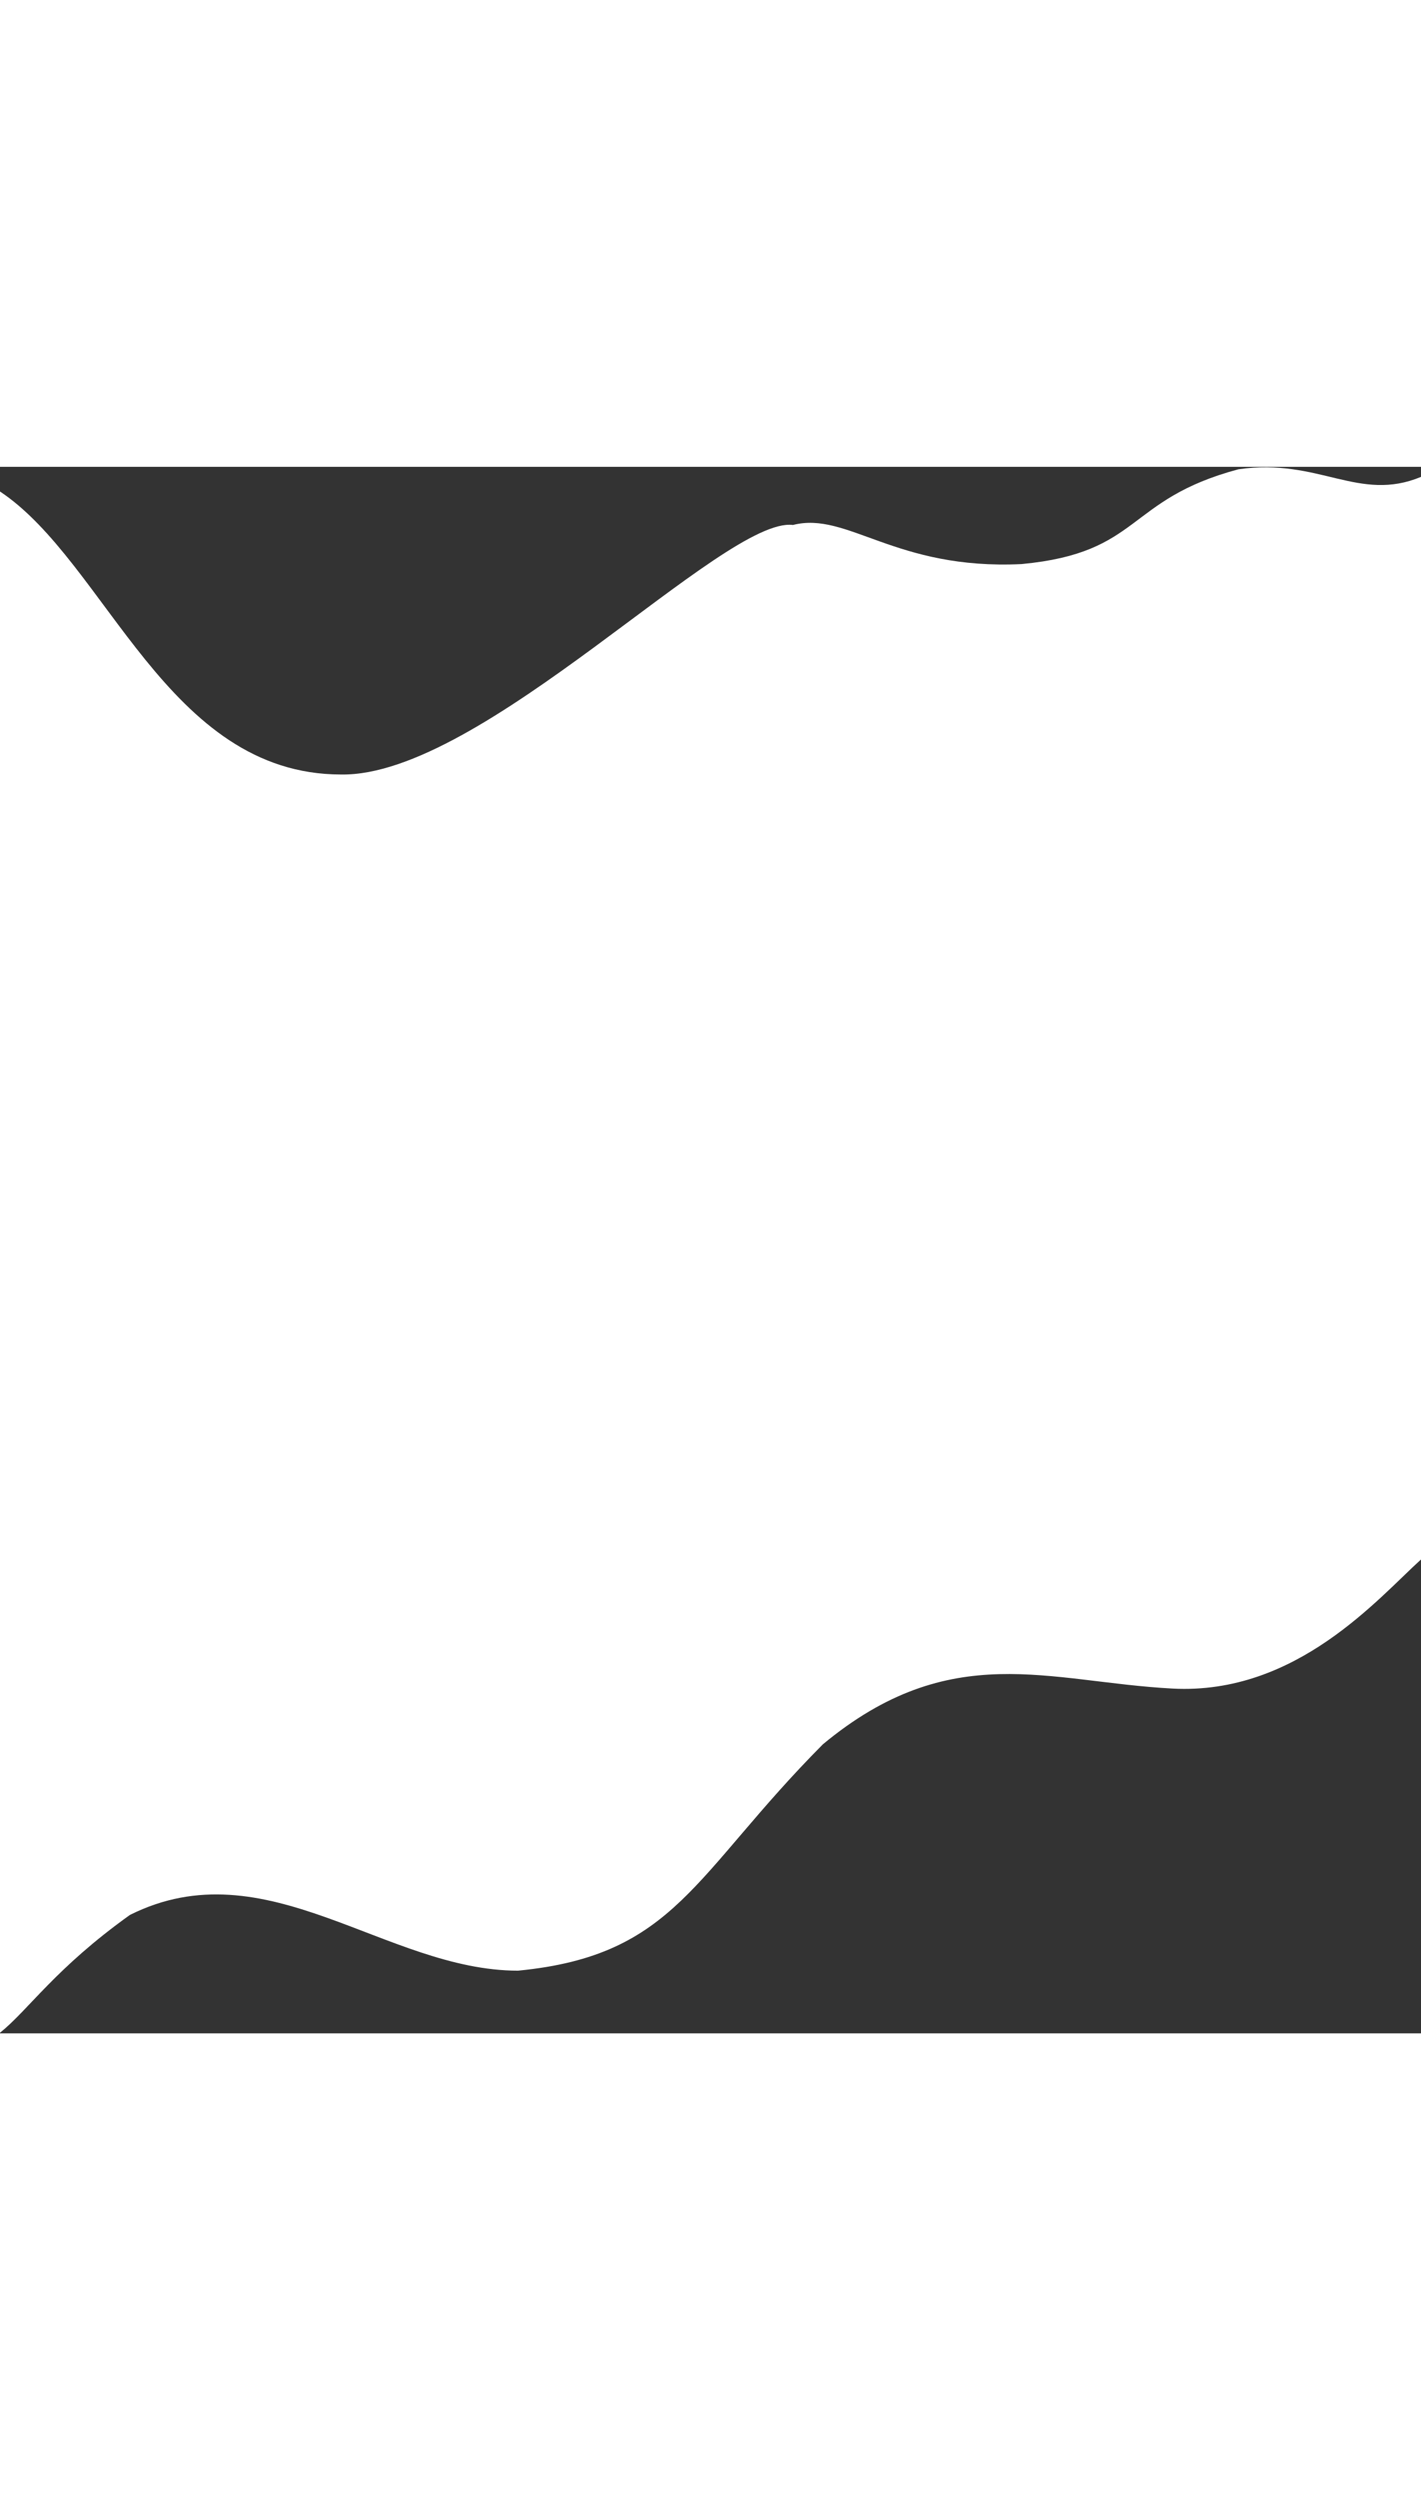 <svg width="1203" height="2116" viewBox="0 0 1920 2116" fill="none" xmlns="http://www.w3.org/2000/svg">
<rect x="0" y="0" width="1920" height="2116" fill="#333333" stroke="none"/>
<path d="M1071.41 78.544C978.421 66.663 651.445 418.673 460.959 415.593C225.477 415.593 144.355 129.369 0 33.328V2115.2C39.105 2083.73 74.203 2028.59 175.481 1956.07C359.967 1863.78 520.955 2031.32 699.942 2031.32C913.426 2010.64 936.924 1901.51 1111.91 1725.51C1284.9 1582.06 1416.89 1641.47 1584.38 1650.27C1751.86 1659.07 1862.19 1528.09 1920.35 1475.58C1922.35 1347.98 1925.15 876.901 1920.35 13.422C1835.86 48.727 1782.36 -12.435 1673.37 3.302C1519.88 44.327 1543.38 115.945 1380.39 131.345C1209.4 139.705 1144.91 59.623 1071.41 78.544Z" fill="white"/>
</svg>
